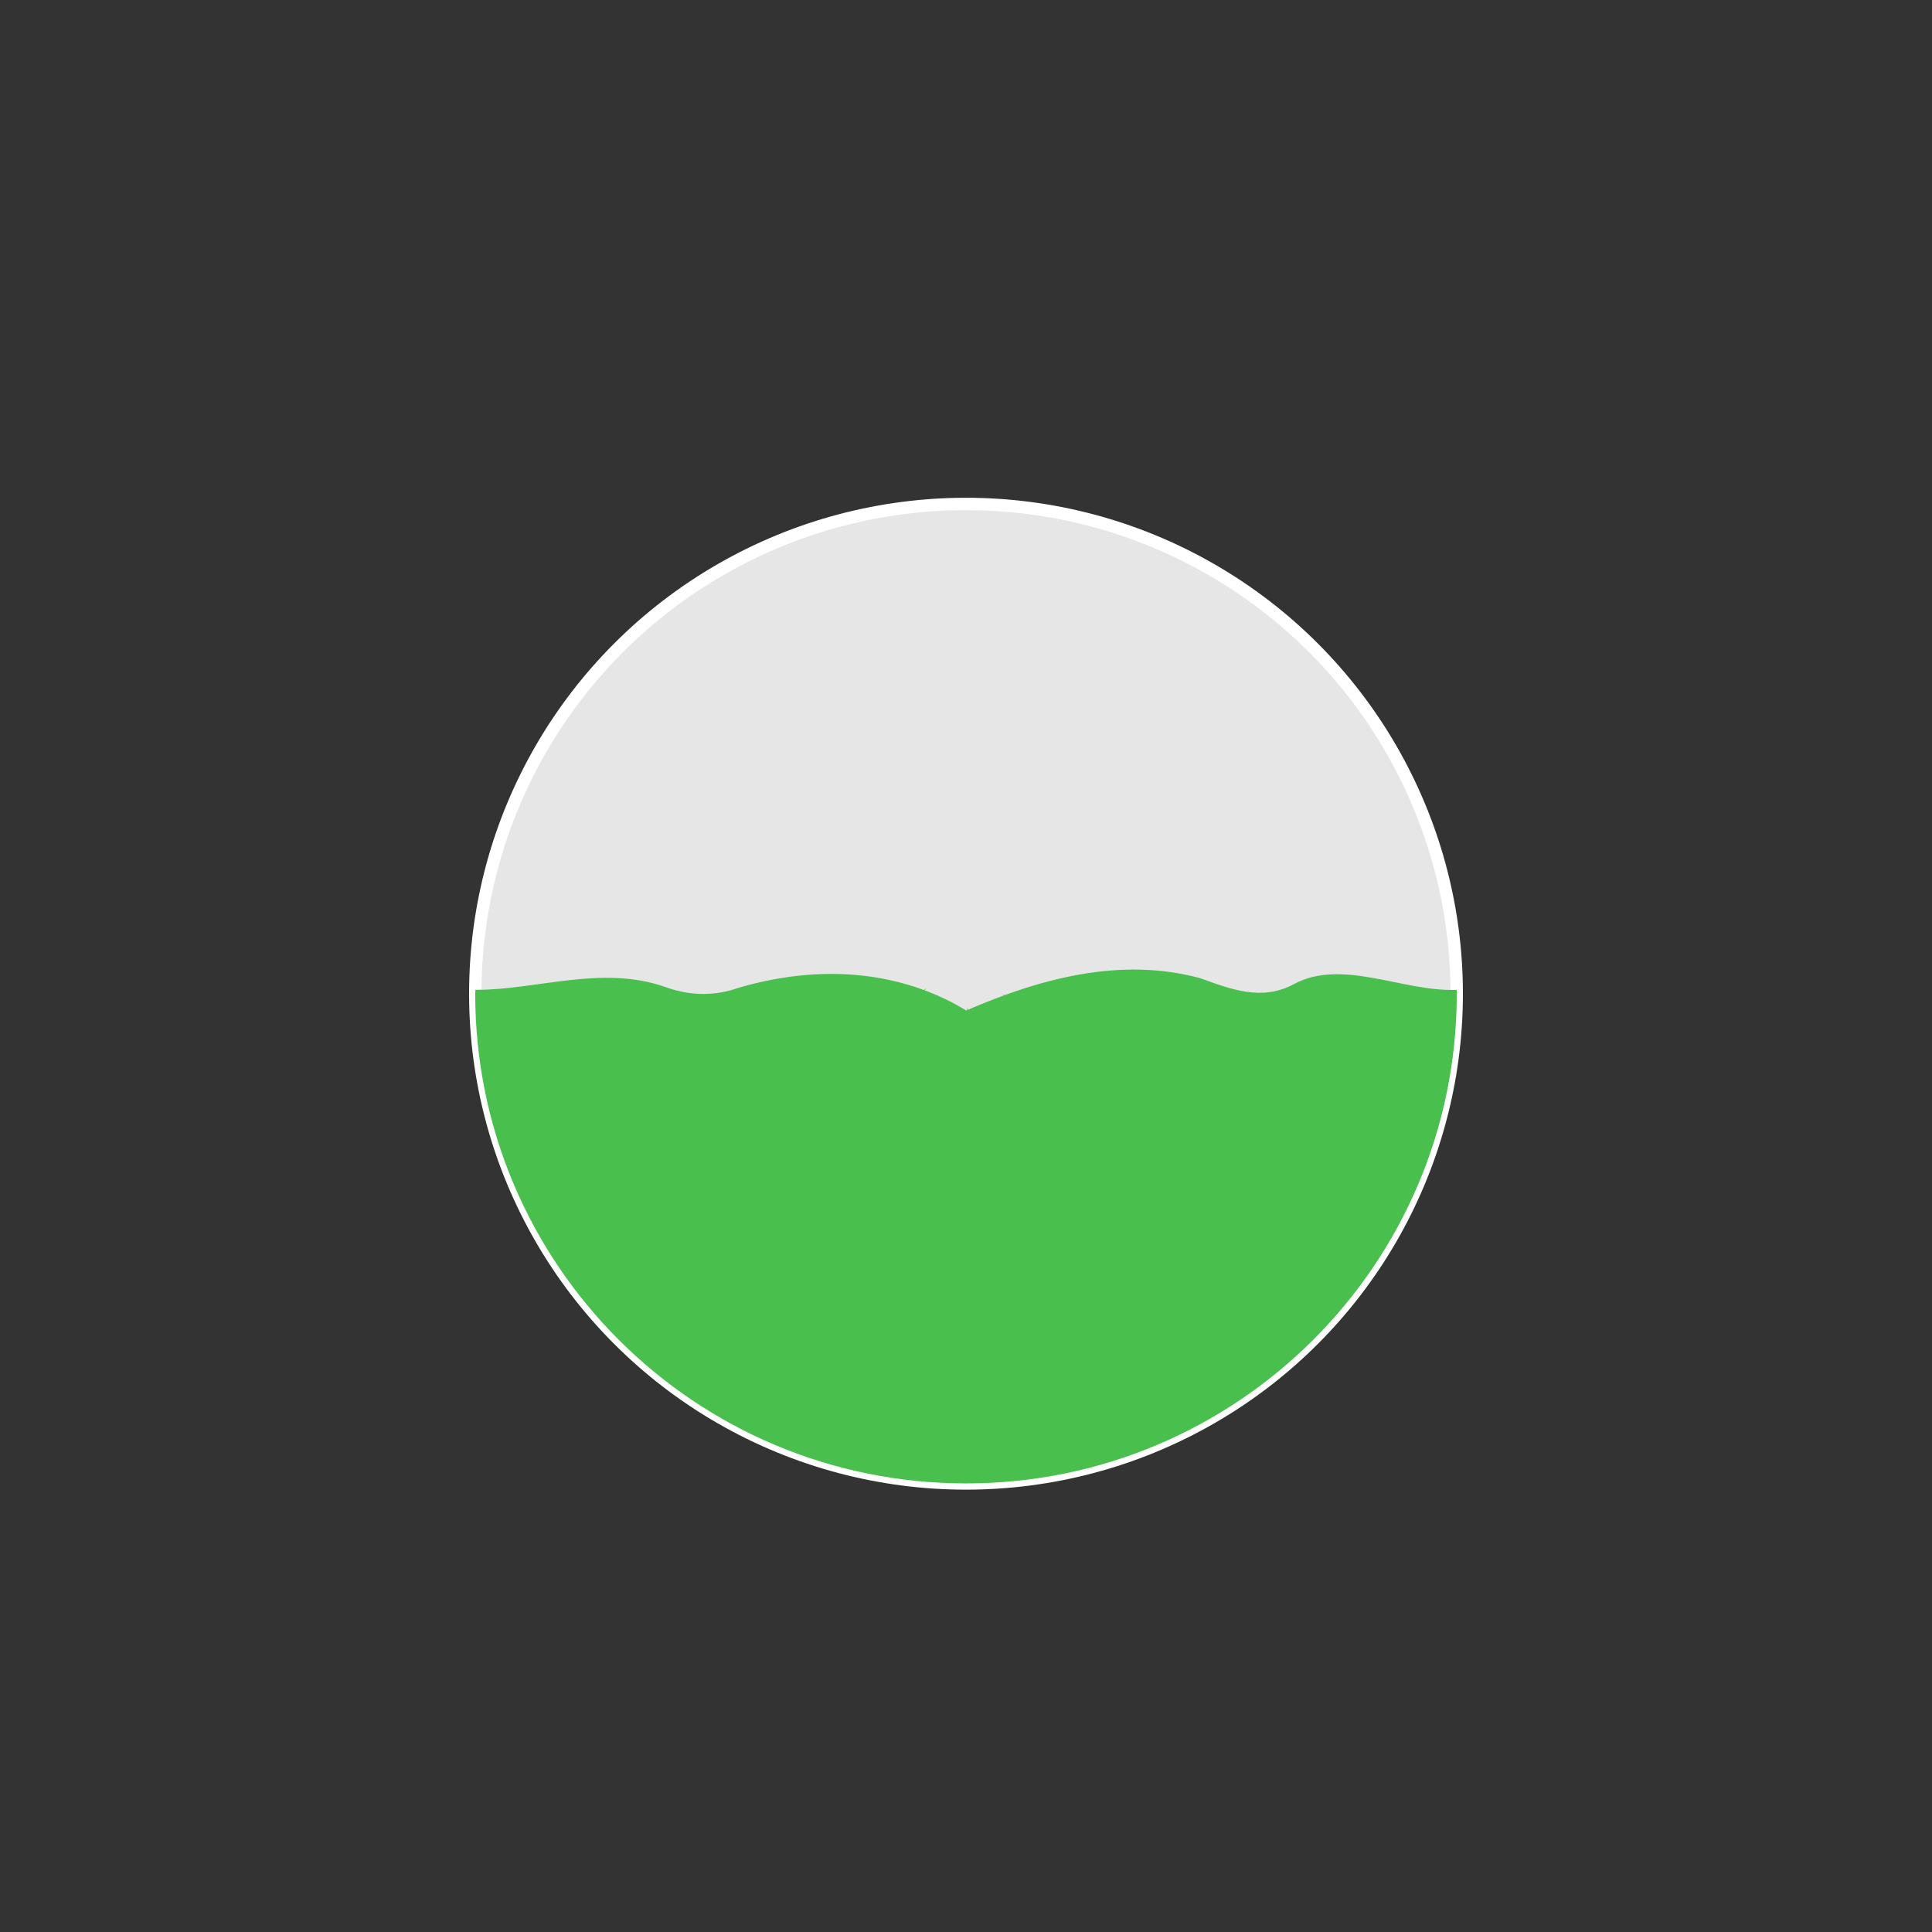<?xml version="1.0" encoding="UTF-8" standalone="no"?>
<!-- Created with Inkscape (http://www.inkscape.org/) -->

<svg
   xmlns:dc="http://purl.org/dc/elements/1.1/"
   xmlns:cc="http://creativecommons.org/ns#"
   xmlns:rdf="http://www.w3.org/1999/02/22-rdf-syntax-ns#"
   xmlns:svg="http://www.w3.org/2000/svg"
   xmlns="http://www.w3.org/2000/svg"
   xmlns:sodipodi="http://sodipodi.sourceforge.net/DTD/sodipodi-0.dtd"
   xmlns:inkscape="http://www.inkscape.org/namespaces/inkscape"
   width="32"
   height="32"
   viewBox="0 0 32 32"
   id="svg2"
   version="1.1"
   inkscape:version="0.92.3 (2405546, 2018-03-11)"
   sodipodi:docname="wait-21.svg">
  <rect x="0" y="0" width="32" height="32" fill="#333333" stroke="none"/>
  <defs
     id="defs4" />
  <sodipodi:namedview
     id="base"
     pagecolor="#dcdcdc"
     bordercolor="#666666"
     borderopacity="1.0"
     inkscape:pageopacity="0"
     inkscape:pageshadow="2"
     inkscape:zoom="32"
     inkscape:cx="15.179932"
     inkscape:cy="14.637827"
     inkscape:document-units="px"
     inkscape:current-layer="layer1"
     showgrid="false"
     units="px"
     inkscape:window-width="1920"
     inkscape:window-height="1052"
     inkscape:window-x="0"
     inkscape:window-y="0"
     inkscape:window-maximized="1" />
  <g
     inkscape:label="Layer 1"
     inkscape:groupmode="layer"
     id="layer1"
     transform="translate(0,-1020.362)">
    <ellipse
       ry="8.112"
       rx="8.128"
       style="opacity:1;fill:#e6e6e6;fill-opacity:1;stroke:#ffffff;stroke-width:0.205;stroke-linecap:round;stroke-miterlimit:4;stroke-dasharray:none;stroke-dashoffset:0;stroke-opacity:1"
       id="path1512"
       cx="16"
       cy="1036.821" />
    <path
       style="fill:#49bf4e;fill-opacity:1;stroke:none;stroke-width:0.189;stroke-miterlimit:4;stroke-dasharray:none;stroke-opacity:1"
       inkscape:transform-center-y="-0.51441649"
       d="m 16.578,1040.132 c -0.003,0.989 -1.096,1.002 -1.105,0 0.118,-1.032 0.409,-2.042 0.552,-3.087 0.141,1.032 0.439,2.039 0.552,3.087 z"
       id="path29-3"
       inkscape:connector-curvature="0"
       sodipodi:nodetypes="cccc" />
    <path
       style="opacity:1;fill:#49bf4e;fill-opacity:1;stroke:none;stroke-width:0.205;stroke-linecap:round;stroke-miterlimit:4;stroke-dasharray:none;stroke-dashoffset:0;stroke-opacity:1"
       d="m 7.875,16.395 c -0.001,0.021 -0.003,0.043 -0.004,0.064 3.009e-4,4.48 3.64,8.112 8.129,8.111 4.489,3.16e-4 8.129,-3.631 8.129,-8.111 -5.65e-4,-0.021 -0.001,-0.043 -0.002,-0.064 -0.883,0.037 -1.896,-0.527 -2.696,-0.095 -0.533,0.288 -1.045,0.084 -1.554,-0.099 -1.332,-0.359 -2.67,0.015 -3.873,0.536 -0.89,-0.544 -2.186,-0.842 -3.781,-0.373 -0.363,0.127 -0.759,0.143 -1.204,-0.016 -1.045,-0.372 -2.167,0.057 -3.145,0.046 z"
       transform="translate(0,1020.362)"
       id="ellipse2028"
       inkscape:connector-curvature="0"
       sodipodi:nodetypes="cccccscccscc" />
    <path
       sodipodi:nodetypes="cccc"
       inkscape:connector-curvature="0"
       id="path2114"
       d="m 14.958,1038.674 c -0.244,0.242 -0.515,-0.023 -0.271,-0.271 0.282,-0.224 0.648,-0.483 1.092,-0.333 -0.437,-0.079 -0.592,0.319 -0.821,0.604 z"
       inkscape:transform-center-y="-0.10232134"
       style="fill:#49bf4e;fill-opacity:1;stroke:none;stroke-width:0.189;stroke-miterlimit:4;stroke-dasharray:none;stroke-opacity:1"
       inkscape:transform-center-x="-0.10240215" />
    <path
       inkscape:transform-center-x="0.034039859"
       style="fill:#49bf4e;fill-opacity:1;stroke:none;stroke-width:0.189;stroke-miterlimit:4;stroke-dasharray:none;stroke-opacity:1"
       inkscape:transform-center-y="-0.13335262"
       d="m 17.407,1038.657 c 0.146,0.311 0.492,0.154 0.347,-0.162 -0.189,-0.307 -0.445,-0.675 -0.913,-0.685 0.438,0.075 0.448,0.502 0.566,0.848 z"
       id="path2116"
       inkscape:connector-curvature="0"
       sodipodi:nodetypes="cccc" />
    <path
       inkscape:transform-center-x="-0.10242748"
       style="fill:#49bf4e;fill-opacity:1;stroke:none;stroke-width:0.189;stroke-miterlimit:4;stroke-dasharray:none;stroke-opacity:1"
       inkscape:transform-center-y="-0.10227614"
       d="m 14.781,1038.092 c -0.244,0.242 -0.515,-0.023 -0.271,-0.271 0.282,-0.224 0.648,-0.483 1.092,-0.333 -0.438,-0.079 -0.592,0.319 -0.821,0.604 z"
       id="path12"
       inkscape:connector-curvature="0"
       sodipodi:nodetypes="cccc" />
    <path
       sodipodi:nodetypes="cccc"
       inkscape:connector-curvature="0"
       id="path14"
       d="m 17.586,1038.155 c 0.173,0.297 0.503,0.111 0.332,-0.192 -0.215,-0.29 -0.501,-0.634 -0.969,-0.604 0.443,0.037 0.489,0.461 0.637,0.796 z"
       inkscape:transform-center-y="-0.12328679"
       style="fill:#49bf4e;fill-opacity:1;stroke:none;stroke-width:0.189;stroke-miterlimit:4;stroke-dasharray:none;stroke-opacity:1"
       inkscape:transform-center-x="0.053006991" />
    <path
       inkscape:transform-center-x="-0.0038927794"
       style="fill:#49bf4e;fill-opacity:1;stroke:none;stroke-width:0.189;stroke-miterlimit:4;stroke-dasharray:none;stroke-opacity:1"
       inkscape:transform-center-y="-0.075349834"
       d="m 16.801,1037.296 c 0.045,0.166 0.228,0.118 0.185,-0.05 -0.066,-0.167 -0.16,-0.37 -0.389,-0.416 0.209,0.075 0.176,0.285 0.204,0.466 z"
       id="path16"
       inkscape:connector-curvature="0"
       sodipodi:nodetypes="cccc" />
    <path
       sodipodi:nodetypes="cccc"
       inkscape:connector-curvature="0"
       id="path18"
       d="m 15.283,1037.232 c 8.88e-4,0.172 -0.189,0.175 -0.191,0 0.019,-0.179 0.055,-0.4 0.264,-0.505 -0.181,0.128 -0.093,0.322 -0.073,0.503 z"
       inkscape:transform-center-y="-0.082304352"
       style="fill:#49bf4e;fill-opacity:1;stroke:none;stroke-width:0.189;stroke-miterlimit:4;stroke-dasharray:none;stroke-opacity:1"
       inkscape:transform-center-x="0.041068873" />
    <path
       inkscape:transform-center-x="-0.034055522"
       style="fill:#49bf4e;fill-opacity:1;stroke:none;stroke-width:0.189;stroke-miterlimit:4;stroke-dasharray:none;stroke-opacity:1"
       inkscape:transform-center-y="-0.11919818"
       d="m 18.071,1037.994 c 0.033,0.255 0.315,0.224 0.285,-0.035 -0.063,-0.263 -0.16,-0.584 -0.491,-0.7 0.295,0.155 0.203,0.461 0.206,0.735 z"
       id="path20"
       inkscape:connector-curvature="0"
       sodipodi:nodetypes="cccc" />
    <path
       sodipodi:nodetypes="cccc"
       inkscape:connector-curvature="0"
       id="path22"
       d="m 14.289,1037.677 c -0.056,0.251 -0.333,0.195 -0.281,-0.06 0.086,-0.256 0.212,-0.567 0.551,-0.653 -0.307,0.128 -0.243,0.441 -0.271,0.713 z"
       inkscape:transform-center-y="-0.11528157"
       style="fill:#49bf4e;fill-opacity:1;stroke:none;stroke-width:0.189;stroke-miterlimit:4;stroke-dasharray:none;stroke-opacity:1"
       inkscape:transform-center-x="0.016040594" />
  </g>
</svg>
